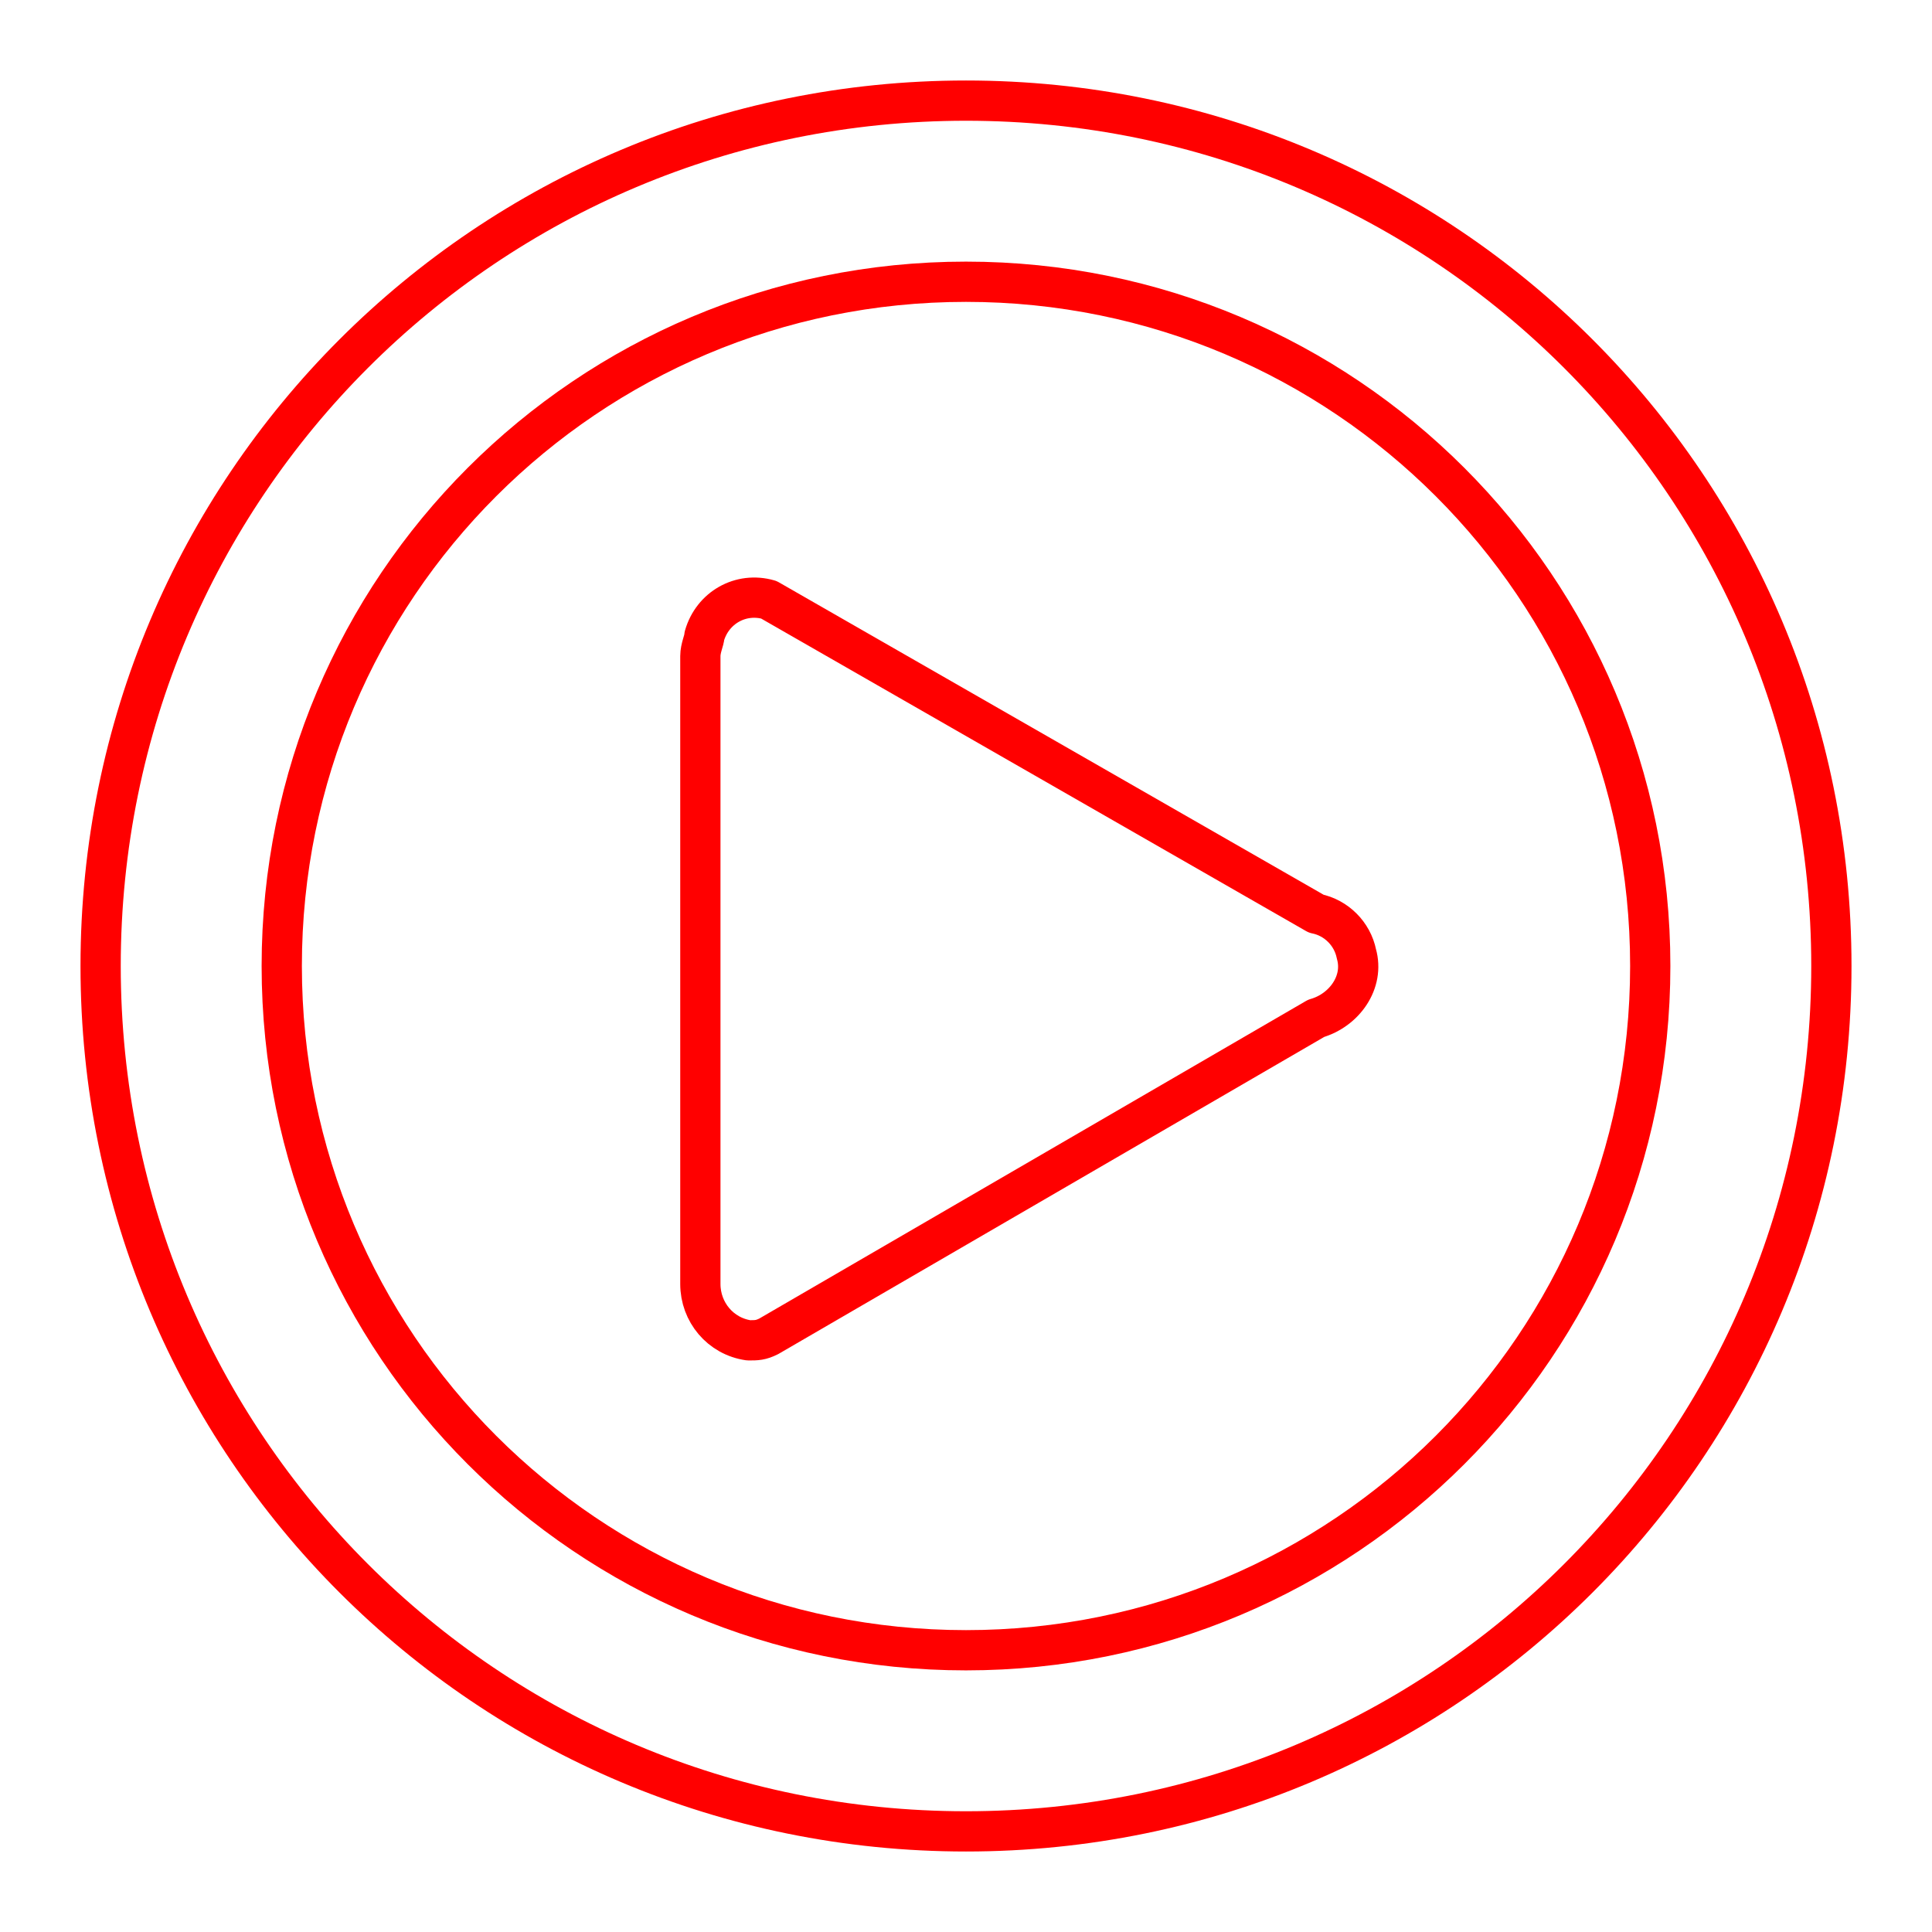 <?xml version="1.0" encoding="utf-8"?>
<!-- Generator: Adobe Illustrator 25.3.0, SVG Export Plug-In . SVG Version: 6.00 Build 0)  -->
<svg version="1.1" id="Layer_1" xmlns="http://www.w3.org/2000/svg" xmlns:xlink="http://www.w3.org/1999/xlink" x="0px" y="0px"
	 viewBox="0 0 48 48" fill="#ffffff" xml:space="preserve">
<style type="text/css">
	.st0{fill:none;stroke:#FF0000;stroke-linecap:round;stroke-linejoin:round;stroke-miterlimit:90;}
</style>
<g>
	<path class="st0" d="M24,2.5c11.9,0,21.5,9.6,21.5,21.5S35.9,45.5,24,45.5S2.5,35.9,2.5,24S12.1,2.5,24,2.5z"/>
	<path class="st0" d="M24,7c9.4,0,17,7.6,17,17s-7.6,17-17,17S7,33.4,7,24S14.6,7,24,7z"/>
	<path class="st0" d="M32.7,25.3c0.7-0.2,1.2-0.9,1-1.6c-0.1-0.5-0.5-0.9-1-1l-13.6-7.8c-0.7-0.2-1.4,0.2-1.6,0.9
		c0,0.1-0.1,0.3-0.1,0.5v15.6c0,0.7,0.5,1.3,1.2,1.4c0.2,0,0.3,0,0.5-0.1L32.7,25.3z"/>
</g>
</svg>
